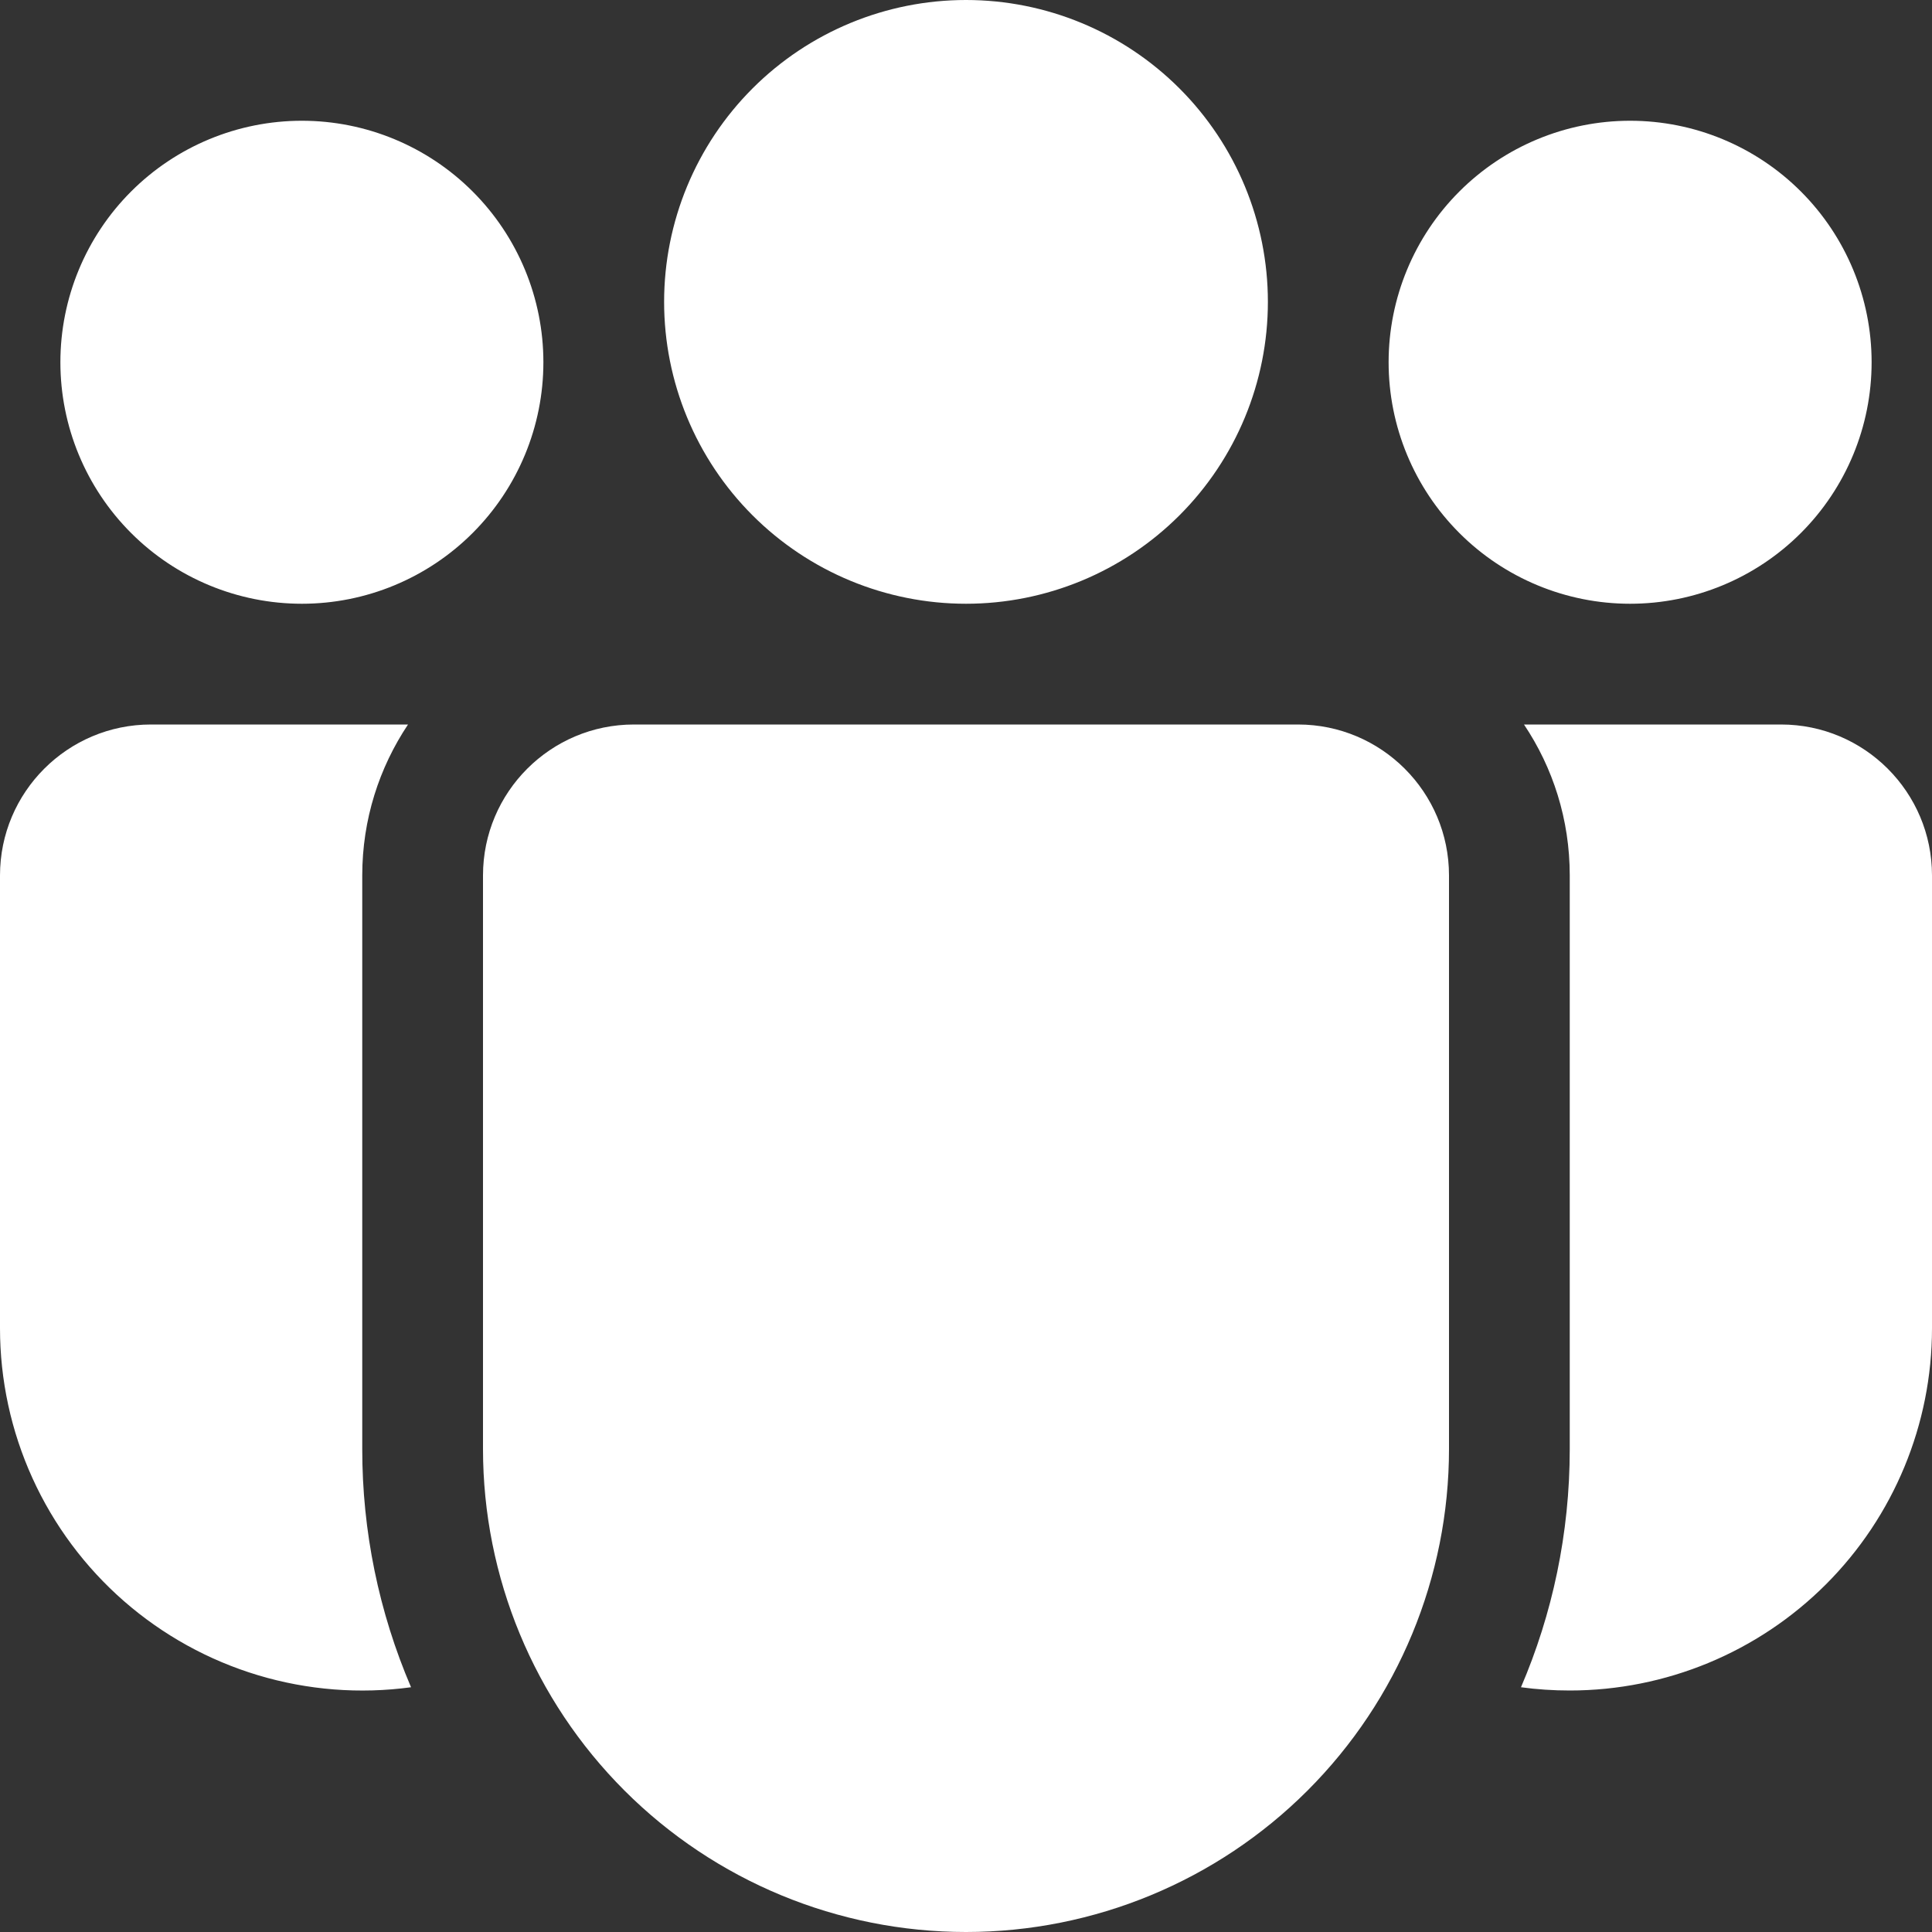 <svg width="86" height="86" viewBox="0 0 86 86" fill="none" xmlns="http://www.w3.org/2000/svg">
<rect x="0" y="0" width="86" height="86" fill="#333333" stroke="none"/>
<path d="M56.438 13.438C56.438 17.001 55.022 20.419 52.502 22.939C49.982 25.459 46.564 26.875 43 26.875C39.436 26.875 36.018 25.459 33.498 22.939C30.978 20.419 29.562 17.001 29.562 13.438C29.562 9.874 30.978 6.456 33.498 3.936C36.018 1.416 39.436 0 43 0C46.564 0 49.982 1.416 52.502 3.936C55.022 6.456 56.438 9.874 56.438 13.438ZM83.312 16.125C83.312 18.976 82.18 21.71 80.164 23.726C78.148 25.742 75.414 26.875 72.562 26.875C69.711 26.875 66.977 25.742 64.961 23.726C62.945 21.71 61.812 18.976 61.812 16.125C61.812 13.274 62.945 10.54 64.961 8.524C66.977 6.508 69.711 5.375 72.562 5.375C75.414 5.375 78.148 6.508 80.164 8.524C82.18 10.54 83.312 13.274 83.312 16.125ZM13.438 26.875C16.289 26.875 19.023 25.742 21.039 23.726C23.055 21.71 24.188 18.976 24.188 16.125C24.188 13.274 23.055 10.54 21.039 8.524C19.023 6.508 16.289 5.375 13.438 5.375C10.586 5.375 7.852 6.508 5.836 8.524C3.82 10.54 2.688 13.274 2.688 16.125C2.688 18.976 3.82 21.71 5.836 23.726C7.852 25.742 10.586 26.875 13.438 26.875ZM21.5 38.969C21.5 35.26 24.51 32.25 28.219 32.25H57.781C61.49 32.25 64.5 35.26 64.5 38.969V64.5C64.5 70.202 62.235 75.671 58.203 79.703C54.171 83.735 48.702 86 43 86C37.298 86 31.829 83.735 27.797 79.703C23.765 75.671 21.5 70.202 21.5 64.5V38.969ZM16.125 38.969C16.125 36.48 16.878 34.174 18.162 32.25H6.719C3.01 32.25 9.58795e-08 35.26 9.58795e-08 38.969V59.125C-0 61.426 0.492 63.701 1.444 65.796C2.395 67.891 3.785 69.758 5.518 71.272C7.251 72.785 9.288 73.911 11.492 74.572C13.696 75.233 16.016 75.415 18.297 75.105C16.861 71.754 16.122 68.146 16.125 64.5V38.969ZM69.875 64.5C69.875 68.263 69.101 71.853 67.704 75.105C68.413 75.202 69.137 75.25 69.875 75.25C74.152 75.25 78.253 73.551 81.277 70.527C84.301 67.503 86 63.402 86 59.125V38.969C86 35.26 82.99 32.25 79.281 32.25H67.838C69.128 34.174 69.875 36.48 69.875 38.969V64.5Z" fill="white"/>
</svg>
